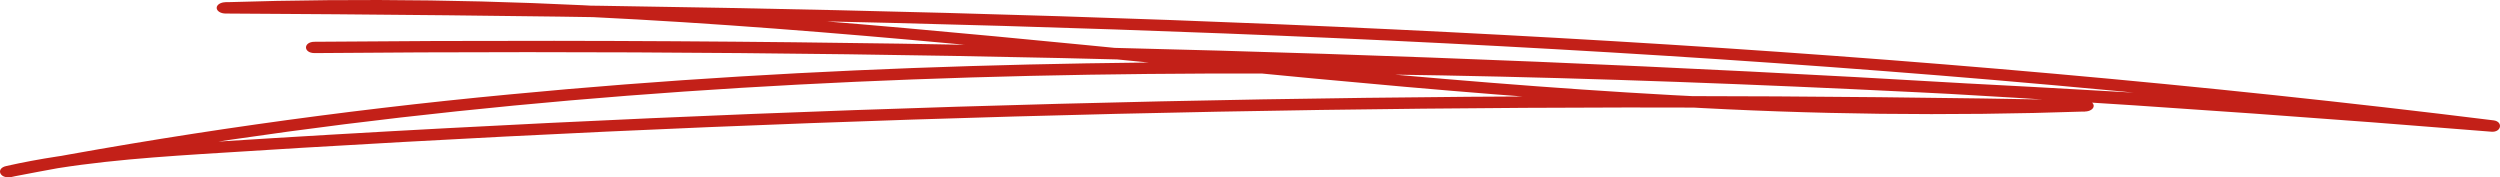 <svg width="973" height="69" viewBox="0 0 973 69" fill="none" xmlns="http://www.w3.org/2000/svg">
<path d="M122.38 20.664C233 19.685 343.604 20.664 454.193 23.602C564.442 26.54 674.483 31.353 784.315 38.042C846.206 41.841 907.989 46.248 969.664 51.262C973.529 51.571 974.293 47.399 970.59 46.855C857.177 32.768 742.677 22.853 627.714 16.008C512.75 9.162 397.695 5.225 282.431 3.066C217.624 1.847 152.631 1.171 87.709 0.819V5.225C182.905 1.847 277.987 8.428 372.096 17.109C465.395 25.732 558.324 36.367 652.34 41.494C705.215 44.583 758.375 45.221 811.396 43.403C813.313 43.403 814.867 42.417 814.867 41.2C814.867 39.983 813.313 38.996 811.396 38.996C704.757 36.959 598.088 36.852 491.387 38.673C385.381 40.514 279.507 44.255 173.763 49.896C143.859 51.492 113.963 53.245 84.075 55.155C56.508 56.917 28.665 58.695 2.395 64.629C-1.772 65.57 -0.082 69.727 4.246 68.889C118.145 46.855 236.487 35.368 355.223 30.917C477.153 26.334 599.453 29.081 721.175 34.707C790.796 37.939 860.325 42.052 929.807 46.459C934.251 46.723 934.205 42.316 929.807 42.052C806.257 34.34 682.499 27.083 558.231 24.836C438.037 22.691 317.357 25.35 198.343 36.749C132.064 43.004 66.596 52.332 2.464 64.659L4.316 68.919C28.225 63.513 53.43 61.574 78.566 59.944C104.566 58.269 130.597 56.712 156.659 55.272C209.476 52.334 262.356 49.886 315.297 47.928C421.164 44.01 527.155 41.978 633.269 41.831C692.675 41.773 752.082 42.311 811.488 43.447V39.041C716.337 42.683 621.233 36.264 527.147 27.627C433.825 19.063 340.896 8.384 246.879 3.125C194.008 -0.052 140.844 -0.808 87.801 0.863C85.884 0.863 84.329 1.849 84.329 3.066C84.329 4.283 85.884 5.27 87.801 5.27C203.135 5.901 318.491 7.532 433.686 11.454C548.117 15.347 662.409 21.487 776.006 31.123C840.582 36.607 904.857 43.295 968.831 51.189L969.756 46.87C860.032 37.919 749.952 30.907 639.518 25.835C529.516 20.782 419.328 17.653 308.955 16.448C246.787 15.772 184.618 15.709 122.45 16.257C117.983 16.257 117.959 20.664 122.45 20.664H122.38Z" fill="#C32018"/>
</svg>
